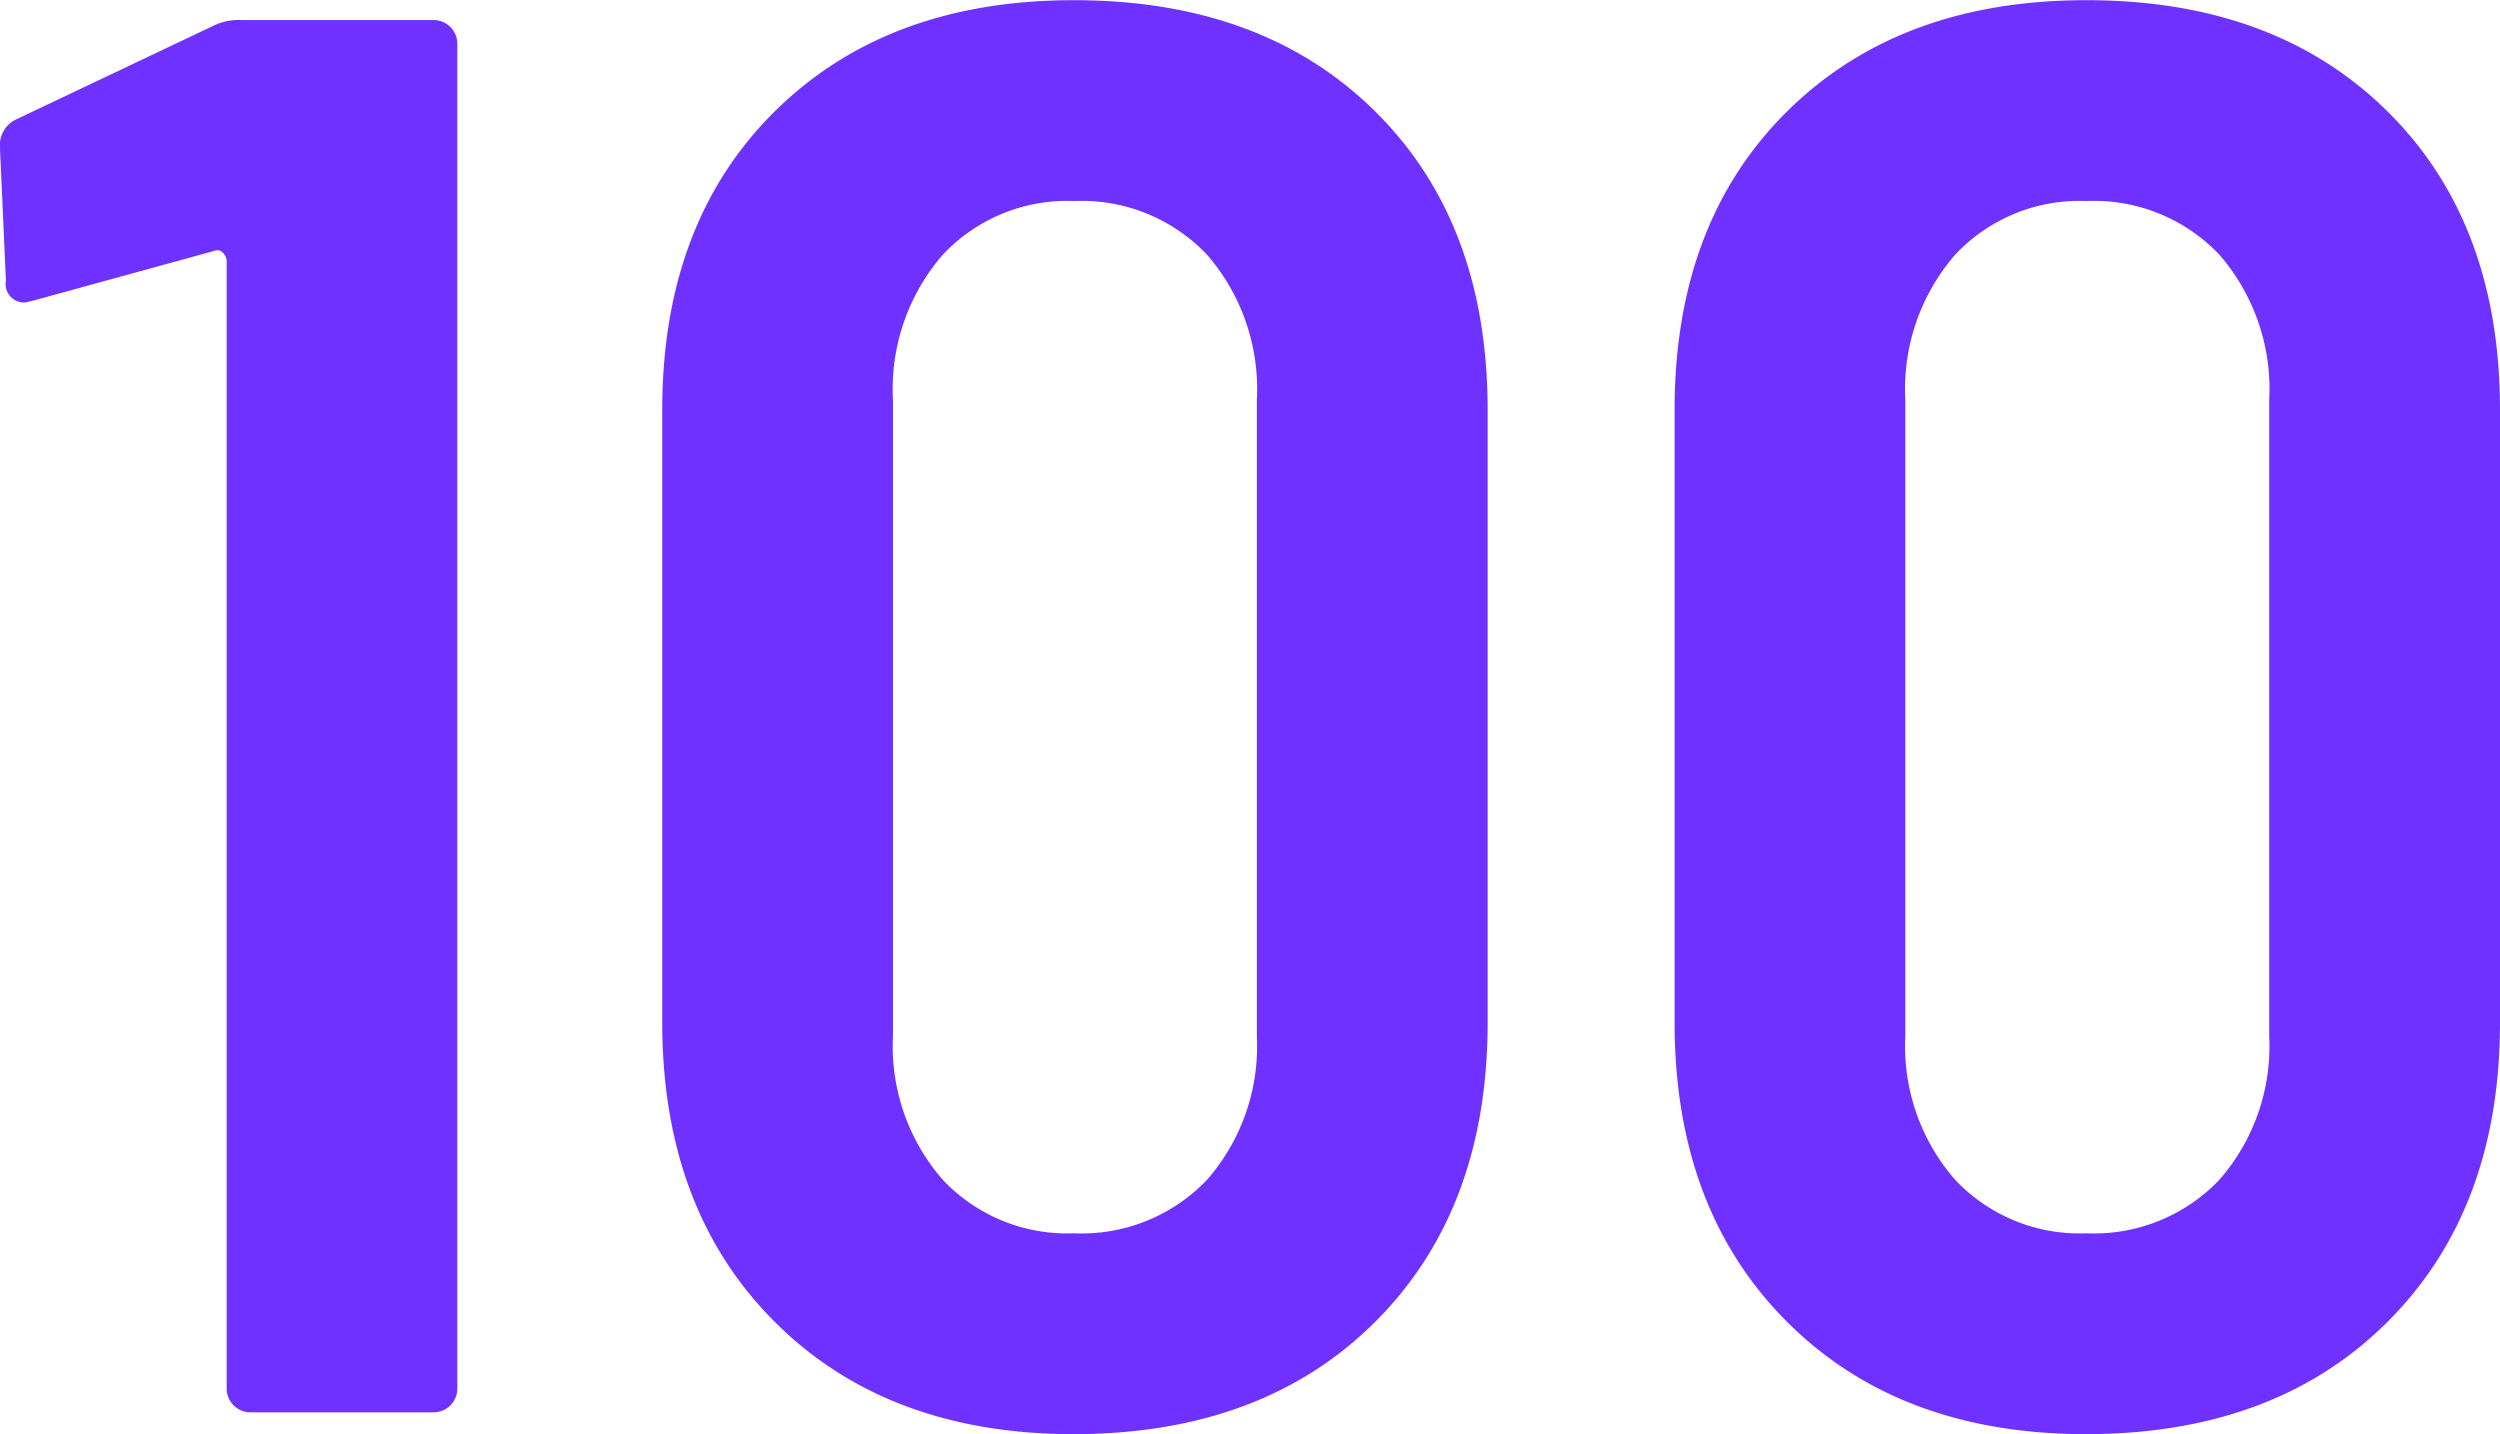 <svg xmlns="http://www.w3.org/2000/svg" width="69.996" height="40.149" viewBox="0 0 140.781 80.75">
  <defs>
    <style>
      .cls-1 {
        fill: #6e31ff;
        fill-rule: evenodd;
      }
    </style>
  </defs>
  <path id="パス_1130" data-name="パス 1130" class="cls-1" d="M641.008,6863.94a3.263,3.263,0,0,1,1.68-.34H653.44a1.335,1.335,0,0,1,1.344,1.34v75.71a1.335,1.335,0,0,1-1.344,1.35h-10.3a1.335,1.335,0,0,1-1.344-1.35v-63.5a0.651,0.651,0,0,0-.224-0.45,0.384,0.384,0,0,0-.448-0.11l-10.192,2.8-0.448.11a1.041,1.041,0,0,1-1.12-1.23l-0.336-7.5a1.6,1.6,0,0,1,.9-1.57Zm48.5,79.29q-10.529,0-16.856-6.33t-6.328-16.85v-34.5q0-10.53,6.328-16.8t16.856-6.27q10.639,0,16.968,6.27t6.328,16.8v34.5q0,10.53-6.328,16.85T689.5,6943.23Zm0-11.31a9.752,9.752,0,0,0,7.5-3.02,11.419,11.419,0,0,0,2.8-8.07v-35.84a11.542,11.542,0,0,0-2.8-8.17,9.724,9.724,0,0,0-7.5-3.03,9.588,9.588,0,0,0-7.392,3.03,11.542,11.542,0,0,0-2.8,8.17v35.84a11.419,11.419,0,0,0,2.8,8.07A9.615,9.615,0,0,0,689.5,6931.92Zm57.008,11.31q-10.528,0-16.856-6.33t-6.328-16.85v-34.5q0-10.53,6.328-16.8t16.856-6.27q10.64,0,16.968,6.27t6.328,16.8v34.5q0,10.53-6.328,16.85T746.512,6943.23Zm0-11.31a9.752,9.752,0,0,0,7.5-3.02,11.419,11.419,0,0,0,2.8-8.07v-35.84a11.542,11.542,0,0,0-2.8-8.17,9.724,9.724,0,0,0-7.5-3.03,9.589,9.589,0,0,0-7.392,3.03,11.542,11.542,0,0,0-2.8,8.17v35.84a11.419,11.419,0,0,0,2.8,8.07A9.617,9.617,0,0,0,746.512,6931.92Z" transform="translate(-629.031 -6862.47)"/>
</svg>
